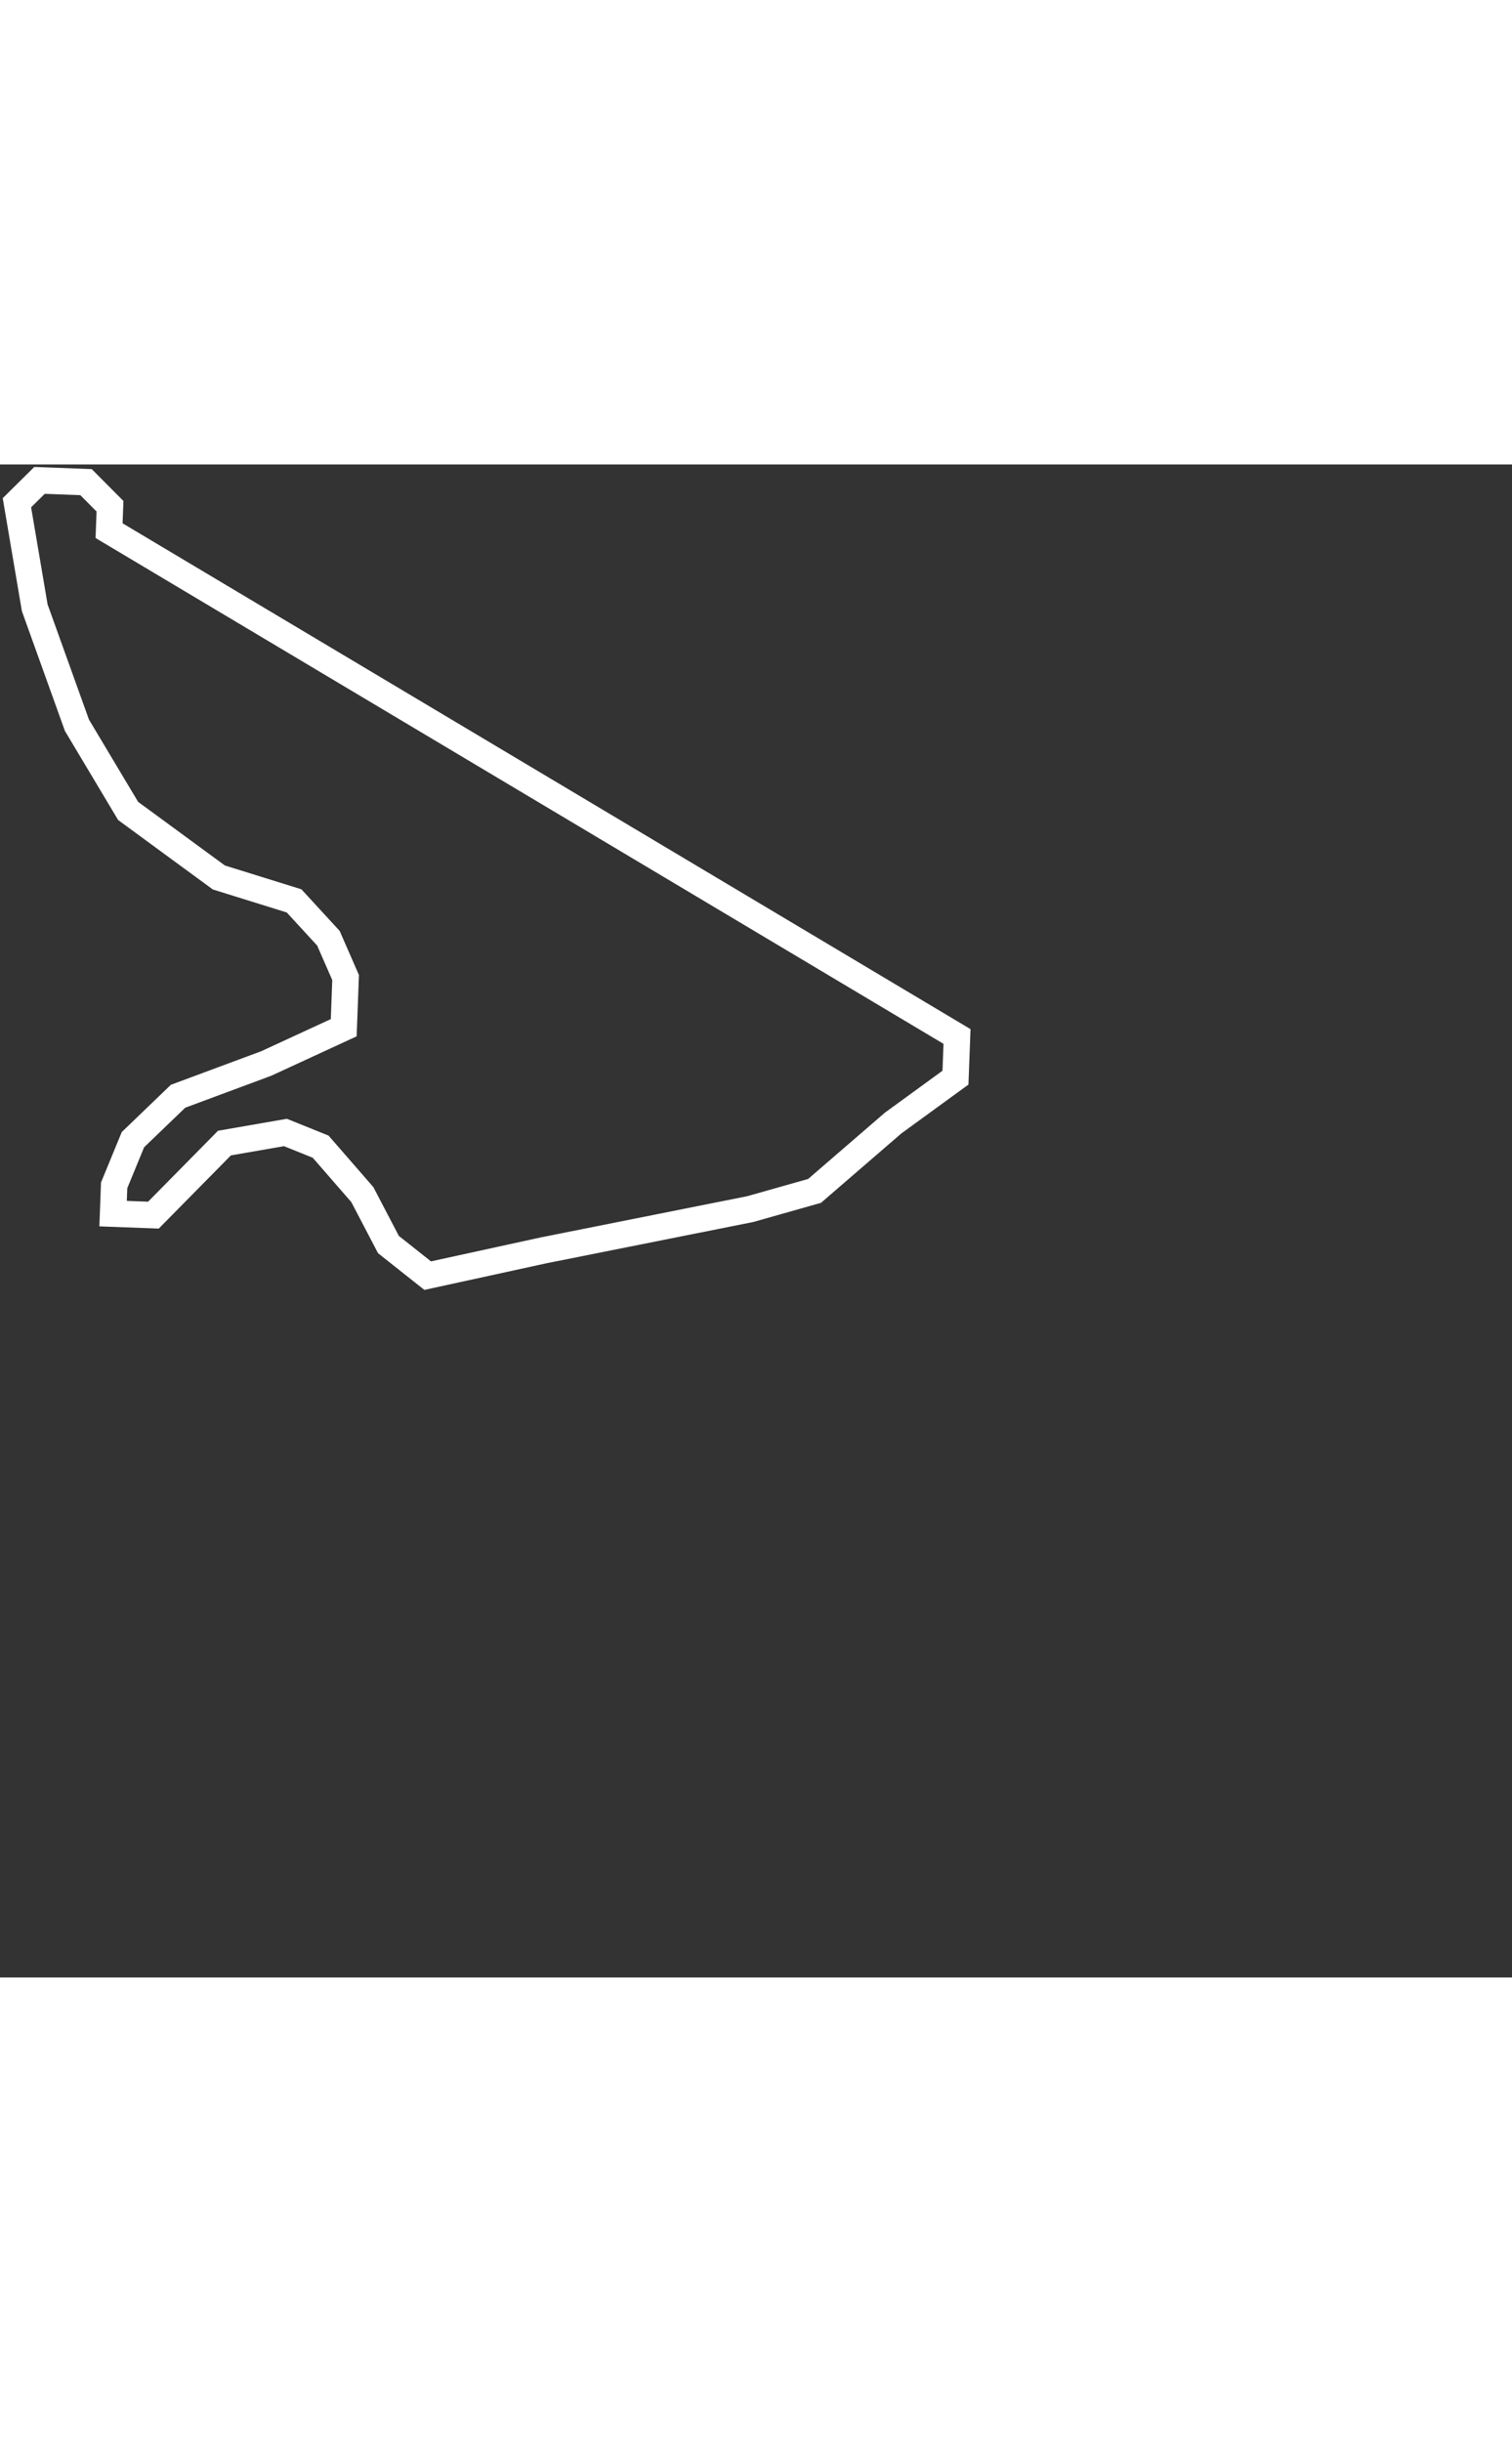 <svg width="215" height="347" viewBox="0 0 400 400"  fill="none" xmlns="http://www.w3.org/2000/svg">
<rect x="0" y="0" width="400" height="400" fill="#333333" stroke="none"/>
<path d="M9.191 37.887L4.475 10.122L10.449 4.215L22.761 4.675L29.098 11.043L28.857 17.505L253.178 151.229L252.771 162.113L236.295 174.1L215.487 192.055L198.458 196.868L143.803 207.768L113.141 214.456L102.763 206.235L95.859 193.034L84.826 180.36L75.514 176.606L59.382 179.409L40.587 198.461L29.917 198.062L30.197 190.58L35.169 178.504L47.105 167.029L70.442 158.364L90.933 148.912L91.429 135.647L86.885 125.26L77.802 115.383L57.897 109.19L33.896 91.603L20.358 68.958L9.191 37.887Z" stroke="white" stroke-width="7"/>
</svg>
